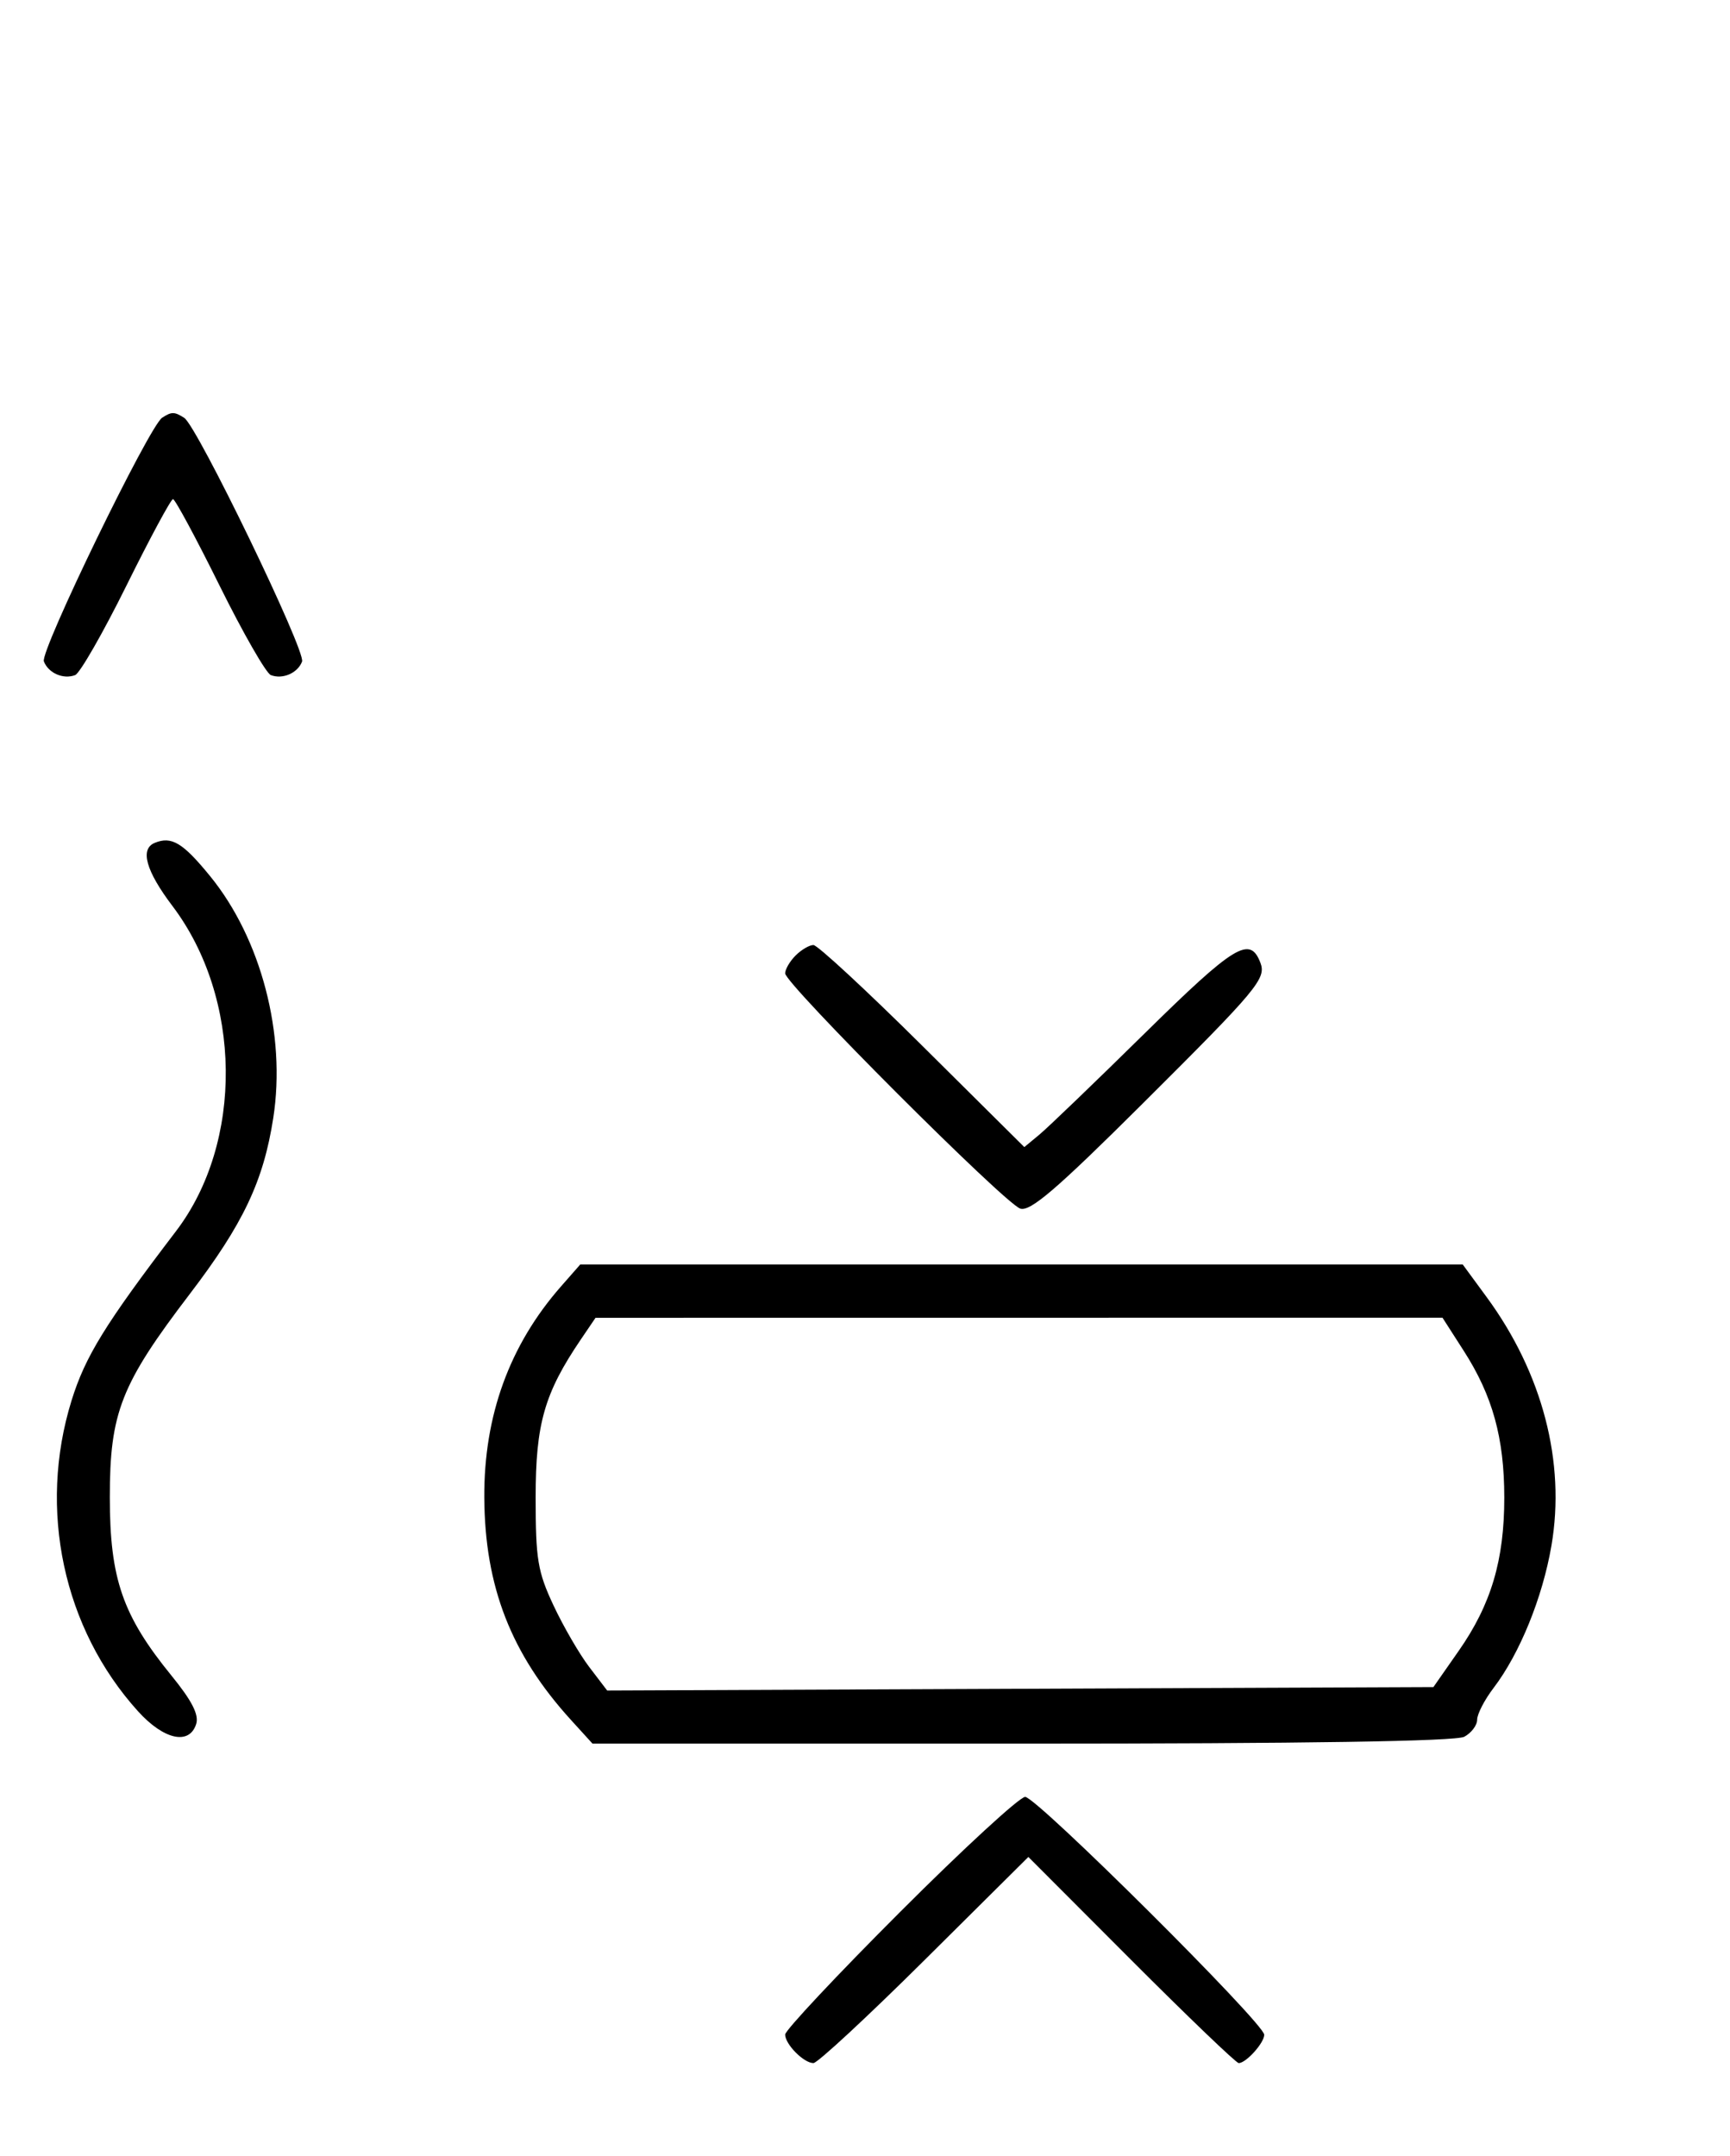 <svg xmlns="http://www.w3.org/2000/svg" width="260" height="324" viewBox="0 0 260 324" version="1.1">
	<path d="M 24.372 62.765 C 22.418 64.037, 6.003 97.844, 6.593 99.381 C 7.268 101.141, 9.513 102.124, 11.295 101.440 C 12.007 101.167, 15.480 95.106, 19.014 87.972 C 22.547 80.837, 25.691 75, 26 75 C 26.309 75, 29.453 80.837, 32.986 87.972 C 36.520 95.106, 39.993 101.167, 40.705 101.440 C 42.476 102.120, 44.731 101.144, 45.396 99.410 C 45.993 97.855, 29.631 64.022, 27.684 62.784 C 26.211 61.847, 25.786 61.845, 24.372 62.765 M 23.250 126.651 C 21.006 127.577, 21.928 130.864, 25.905 136.119 C 36.393 149.976, 36.634 171.646, 26.448 185 C 15.809 198.949, 12.807 203.817, 10.750 210.454 C 5.680 226.816, 9.504 244.697, 20.732 257.125 C 24.618 261.426, 28.462 262.272, 29.484 259.049 C 29.924 257.665, 28.848 255.557, 25.777 251.787 C 18.421 242.756, 16.508 237.230, 16.504 225 C 16.499 212.254, 18.174 207.996, 28.533 194.420 C 36.551 183.910, 39.595 177.493, 41.070 167.984 C 43.013 155.463, 39.254 141.067, 31.585 131.659 C 27.480 126.623, 25.785 125.605, 23.250 126.651 M 119.571 143.571 C 118.707 144.436, 118 145.643, 118 146.255 C 118 147.836, 151.026 180.874, 153.341 181.608 C 154.846 182.086, 158.807 178.687, 171.695 165.859 C 189.026 148.607, 190.336 147.039, 189.419 144.650 C 187.853 140.569, 185.551 141.974, 172.056 155.251 C 164.600 162.587, 157.475 169.437, 156.222 170.475 L 153.944 172.361 138.649 157.180 C 130.237 148.831, 122.857 142, 122.249 142 C 121.640 142, 120.436 142.707, 119.571 143.571 M 84.306 193.304 C 76.574 202.111, 72.719 212.715, 72.784 225 C 72.855 238.400, 76.807 248.548, 85.808 258.438 L 89.049 262 153.590 262 C 196.168 262, 218.790 261.648, 220.066 260.965 C 221.130 260.395, 222 259.240, 222 258.398 C 222 257.556, 223.107 255.415, 224.460 253.641 C 228.398 248.478, 231.826 240.053, 233.165 232.245 C 235.312 219.723, 231.819 206.332, 223.421 194.892 L 219.830 190 153.518 190 L 87.207 190 84.306 193.304 M 87.299 201.257 C 81.819 209.332, 80.500 213.937, 80.500 225 C 80.500 234.307, 80.805 236.152, 83.188 241.235 C 84.666 244.390, 87.085 248.556, 88.562 250.493 L 91.249 254.015 153.337 253.758 L 215.426 253.500 219.234 248.049 C 224.104 241.078, 226.084 234.409, 226.078 225 C 226.071 216.064, 224.321 209.733, 219.988 202.981 L 216.792 198 153.146 198.007 L 89.500 198.014 87.299 201.257 M 135.282 287.282 C 125.777 296.787, 118 305.079, 118 305.710 C 118 307.174, 120.800 310, 122.251 310 C 122.860 310, 130.377 303.031, 138.955 294.514 L 154.551 279.027 170.013 294.514 C 178.518 303.031, 185.787 310, 186.166 310 C 187.267 310, 190 306.966, 190 305.743 C 190 304.038, 155.784 270, 154.069 270 C 153.241 270, 144.787 277.777, 135.282 287.282 " stroke="none" fill="black" fill-rule="evenodd"/>
</svg>